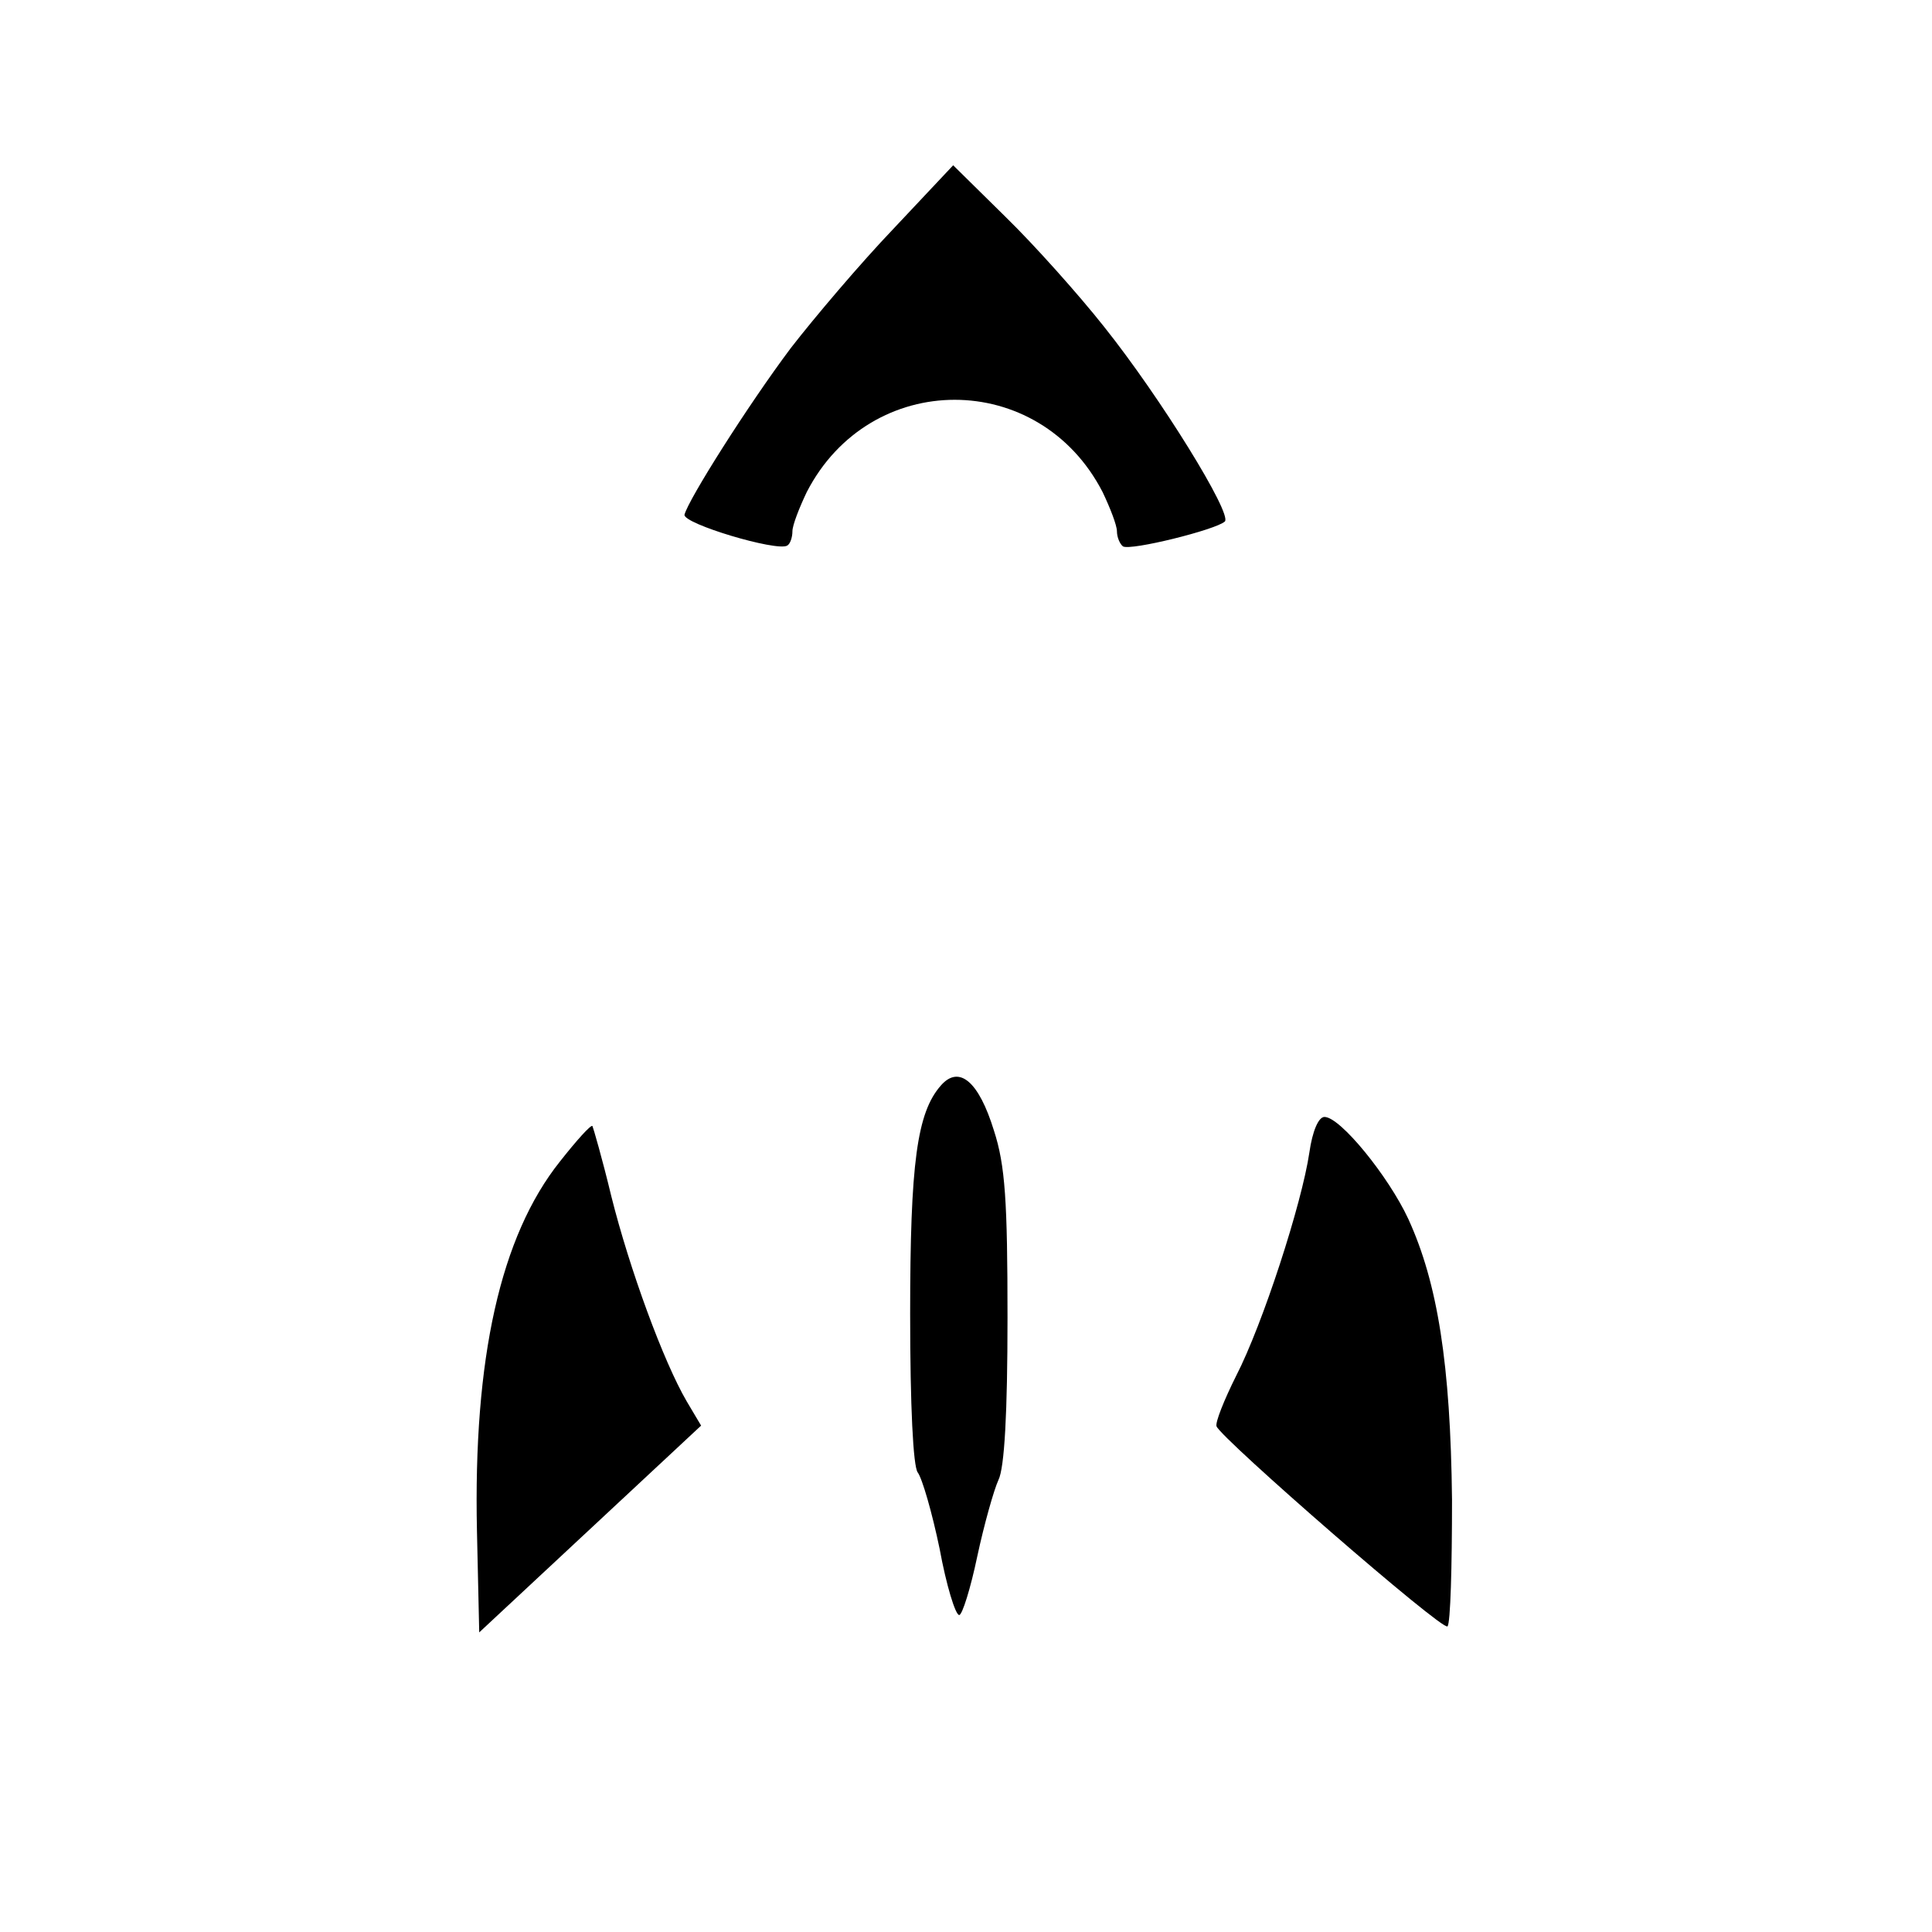 <?xml version="1.0" standalone="no"?>
<!DOCTYPE svg PUBLIC "-//W3C//DTD SVG 20010904//EN"
 "http://www.w3.org/TR/2001/REC-SVG-20010904/DTD/svg10.dtd">
<svg version="1.0" xmlns="http://www.w3.org/2000/svg"
 width="256pt" height="256pt" viewBox="0 0 256 256"
 preserveAspectRatio="xMidYMid meet">

<g transform="translate(0,256) scale(0.1,-0.1)"
fill="#000000" stroke="none">
<path d="M1184 2257 c-44 -46 -105 -118 -136 -158 -57 -76 -136 -201 -141
-221 -2 -12 122 -49 136 -41 4 2 7 11 7 19 0 8 9 31 19 52 84 163 308 163 392
0 10 -21 19 -44 19 -52 0 -8 4 -17 8 -20 10 -6 123 22 135 33 10 10 -85 164
-160 258 -34 43 -93 109 -131 146 l-69 68 -79 -84z"/>
<path d="M1247 1122 c-32 -36 -41 -103 -41 -303 0 -123 4 -202 10 -210 6 -8
19 -53 29 -101 9 -49 21 -88 26 -88 4 0 15 35 24 78 9 42 22 88 28 101 8 16
12 89 12 215 0 154 -3 202 -18 248 -20 65 -46 87 -70 60z"/>
<path d="M1735 1033 c-10 -68 -62 -228 -97 -296 -16 -32 -28 -62 -26 -67 7
-17 300 -272 306 -265 4 4 6 79 6 168 -2 179 -19 287 -58 372 -26 56 -90 135
-111 135 -8 0 -16 -19 -20 -47z"/>
<path d="M742 1021 c-79 -99 -115 -261 -110 -490 l3 -134 147 137 147 137 -19
32 c-31 53 -76 176 -100 272 -12 50 -24 91 -25 93 -2 2 -21 -19 -43 -47z"/>
</g>
</svg>
